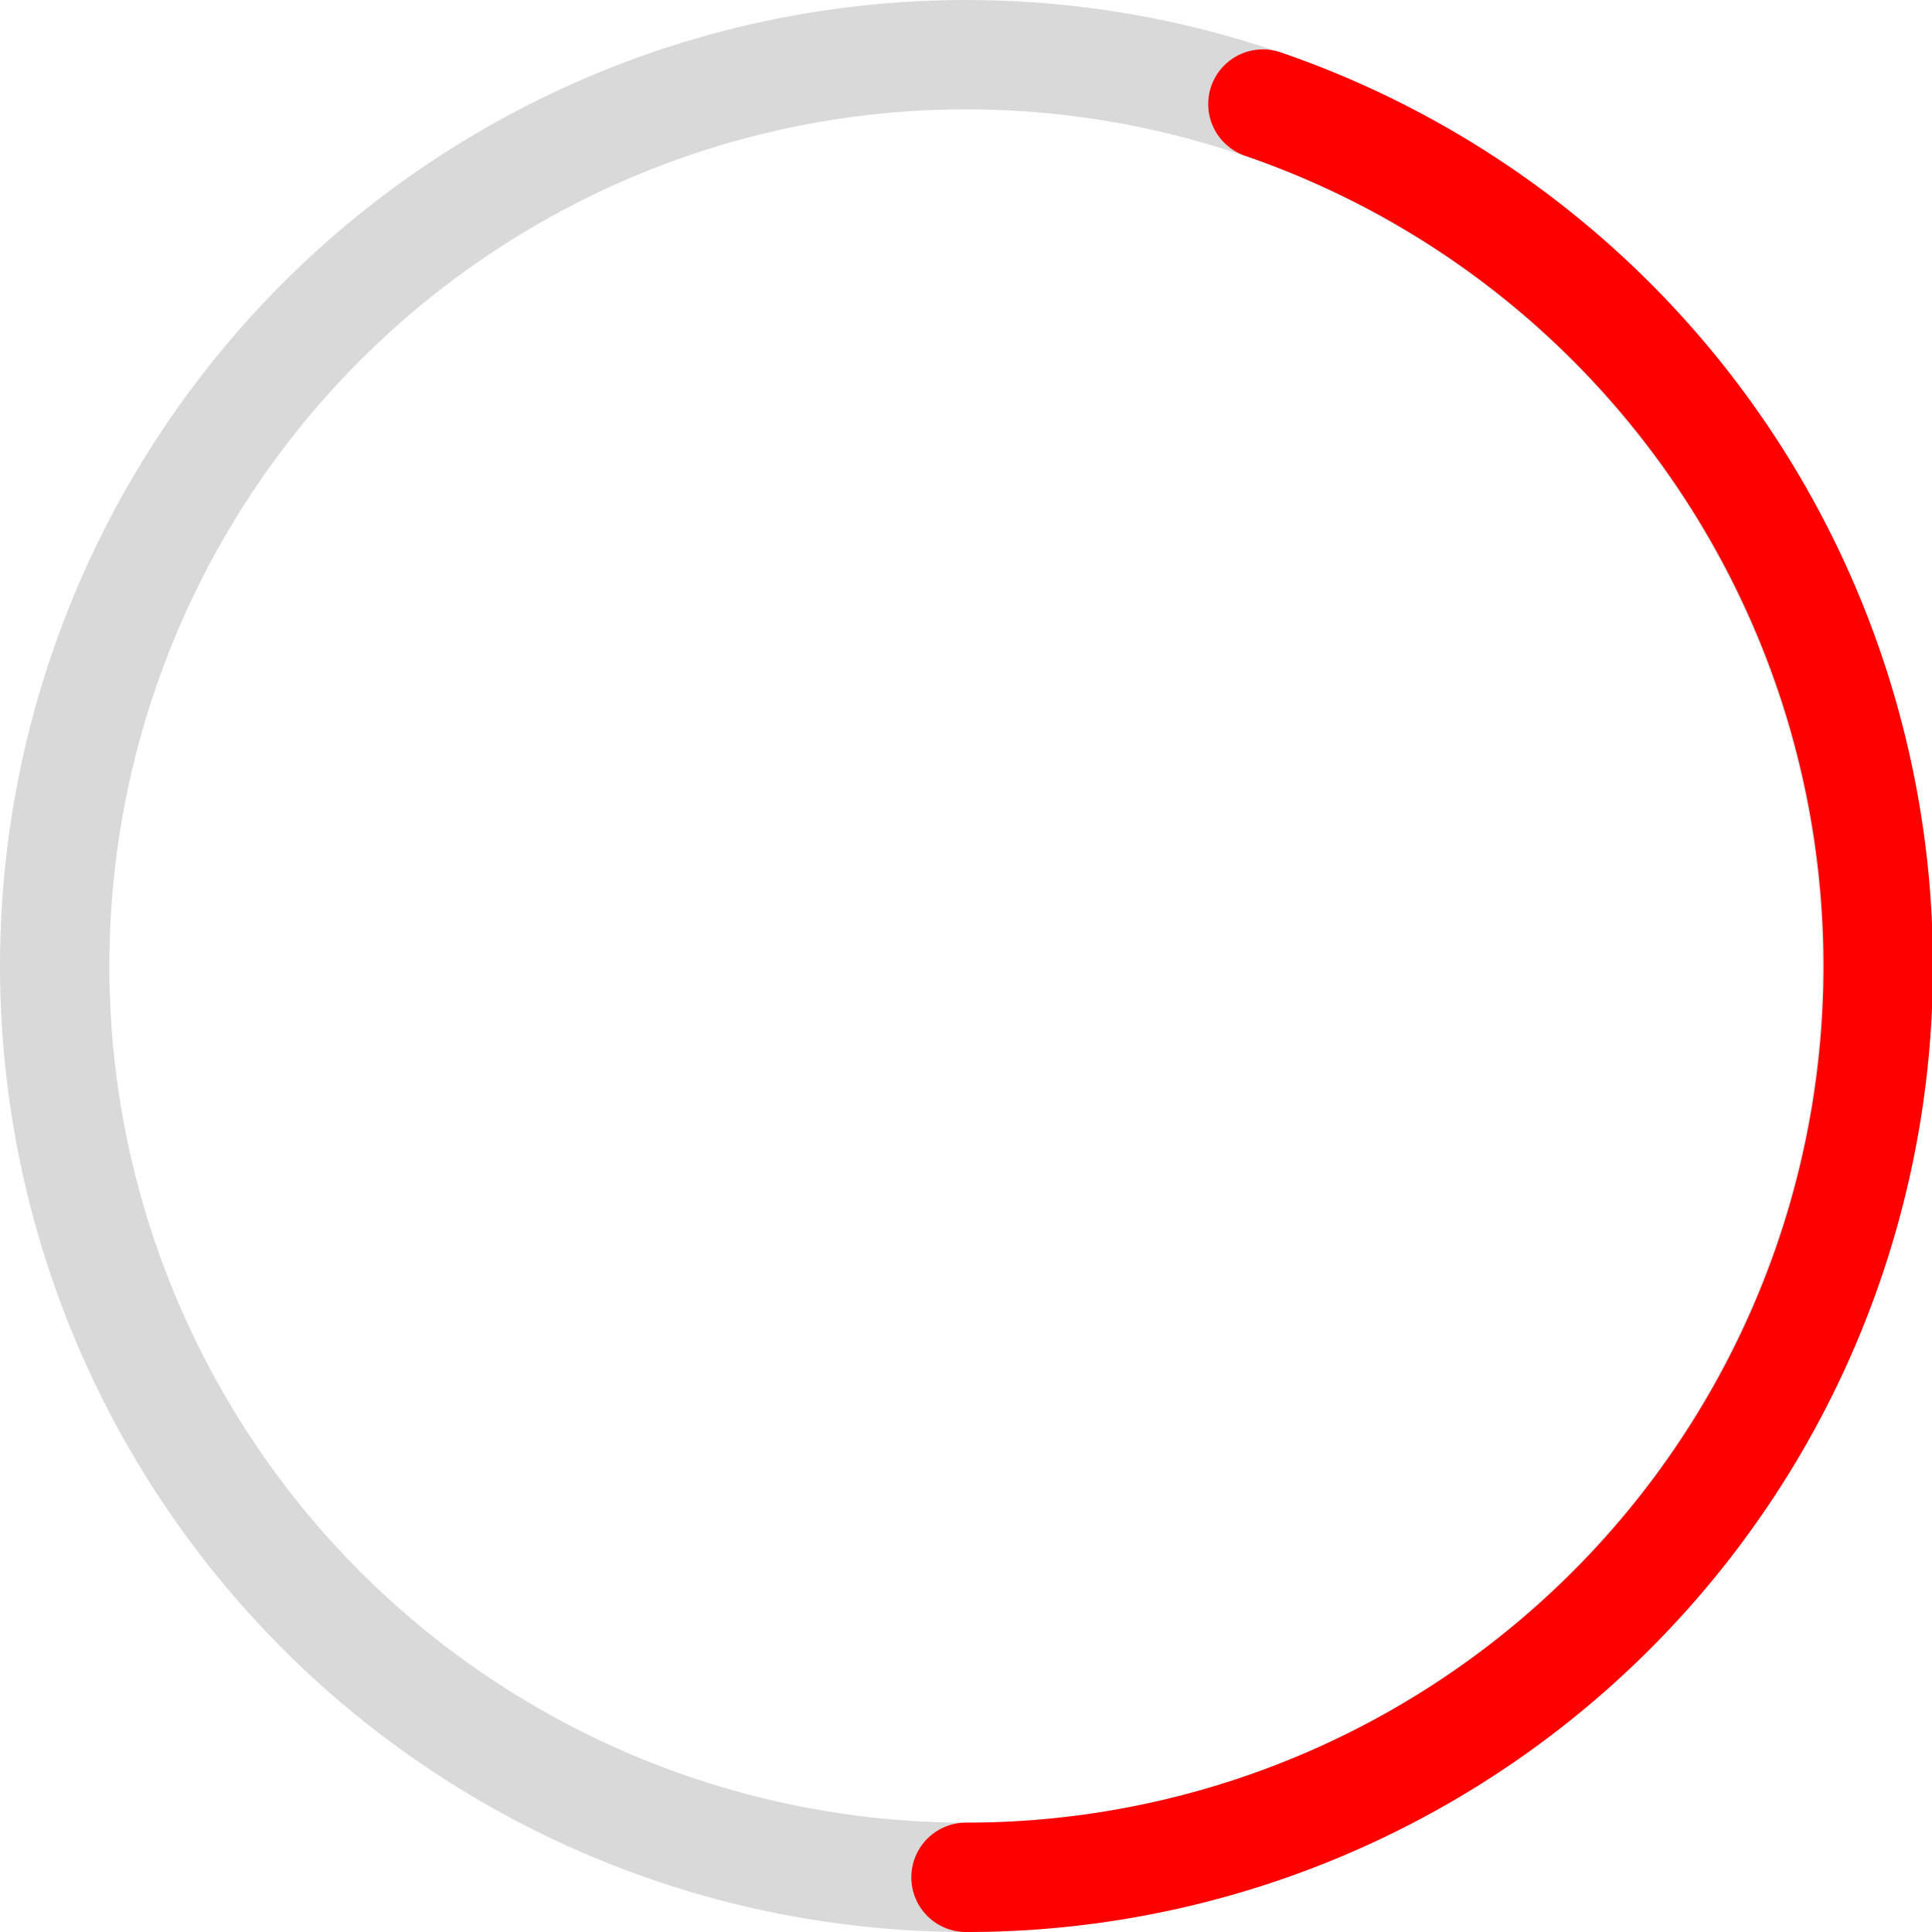 <svg xmlns="http://www.w3.org/2000/svg" viewBox="0 0 106 106"><defs><style>.cls-1,.cls-2{fill:none;stroke-miterlimit:10;stroke-width:6px;}.cls-1{stroke:#d9d9d9;}.cls-2{stroke:red;stroke-linecap:round;}</style></defs><g id="Capa_2" data-name="Capa 2"><g id="Capa_1-2" data-name="Capa 1"><circle class="cls-1" cx="53" cy="53" r="50"/><path class="cls-2" d="M69.29,5.71A50,50,0,0,1,53,103"/></g></g></svg>